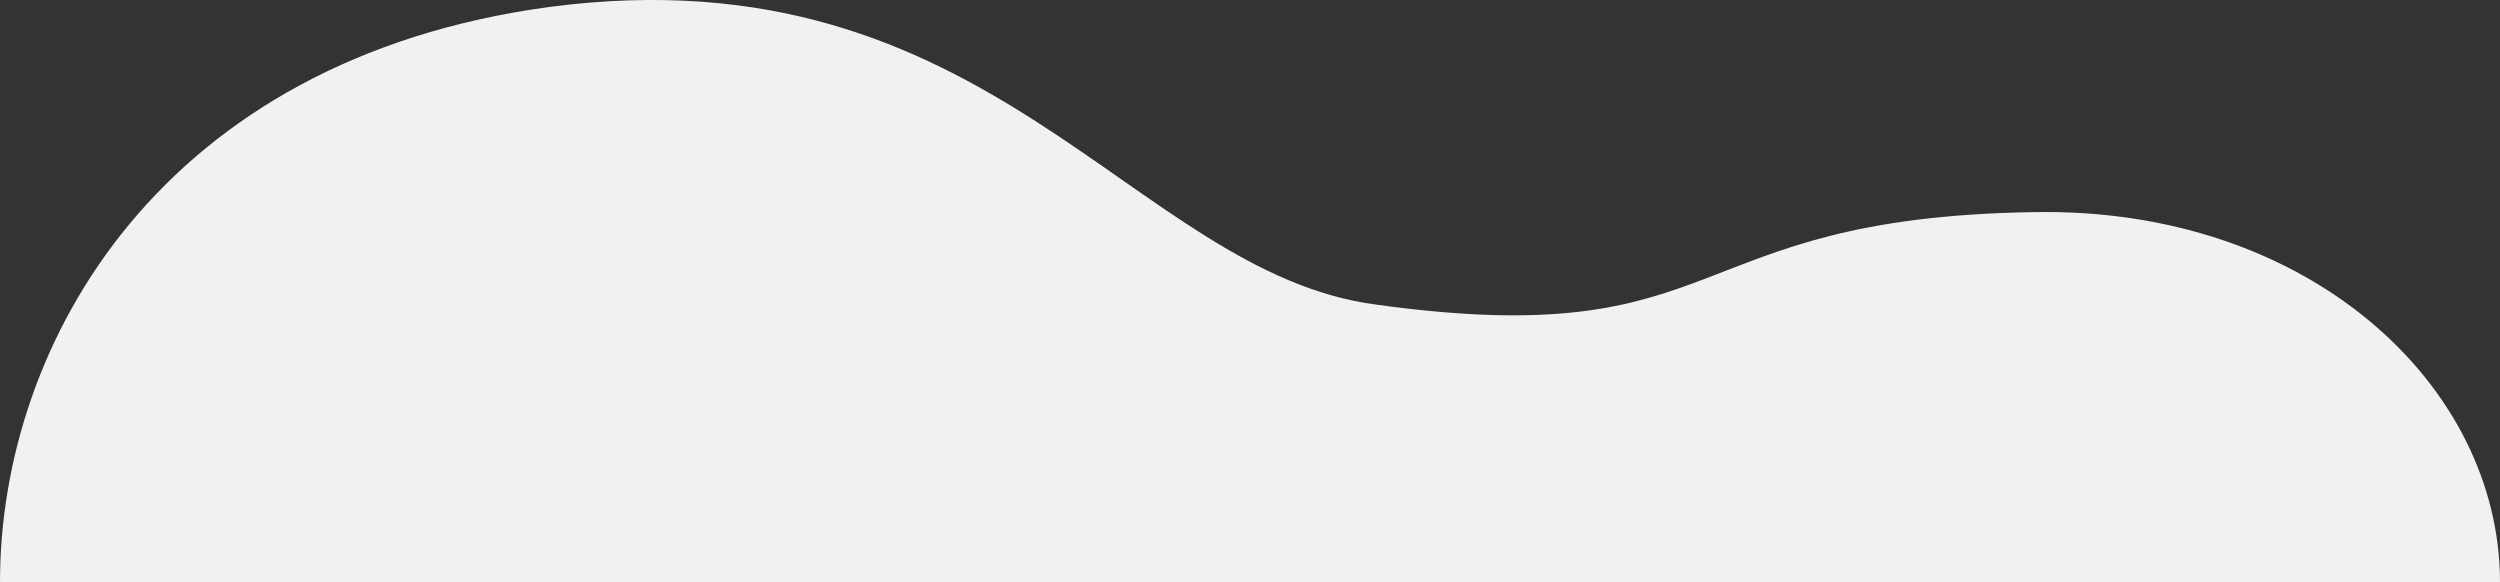 <svg xmlns="http://www.w3.org/2000/svg" xmlns:xlink="http://www.w3.org/1999/xlink" width="73" height="17" viewBox="0 0 73 17">
  <rect x="0" y="0" width="73" height="17" fill="#333333" stroke="none"/>
  <defs>
    <rect id="облако-5-a" width="82" height="35"/>
  </defs>
  <g fill="none" fill-rule="evenodd" transform="translate(-5 -9)">
    <mask id="облако-5-b" fill="#fff">
      <use xlink:href="#облако-5-a"/>
    </mask>
    <path fill="#F1F1F1" fill-rule="nonzero" d="M5,26 C5,26 21.318,26 41.5,26 C61.682,26 78,26 78,26 C78,18.994 73.276,10.721 61.94,9.201 C49.058,7.513 44.935,16.968 37.807,17.896 C27.415,19.331 29.047,15.364 18.655,15.195 C10.582,15.026 5,20.26 5,26 Z" mask="url(#облако-5-b)" transform="matrix(-1 0 0 1 83 0)"/>
  </g>
</svg>
